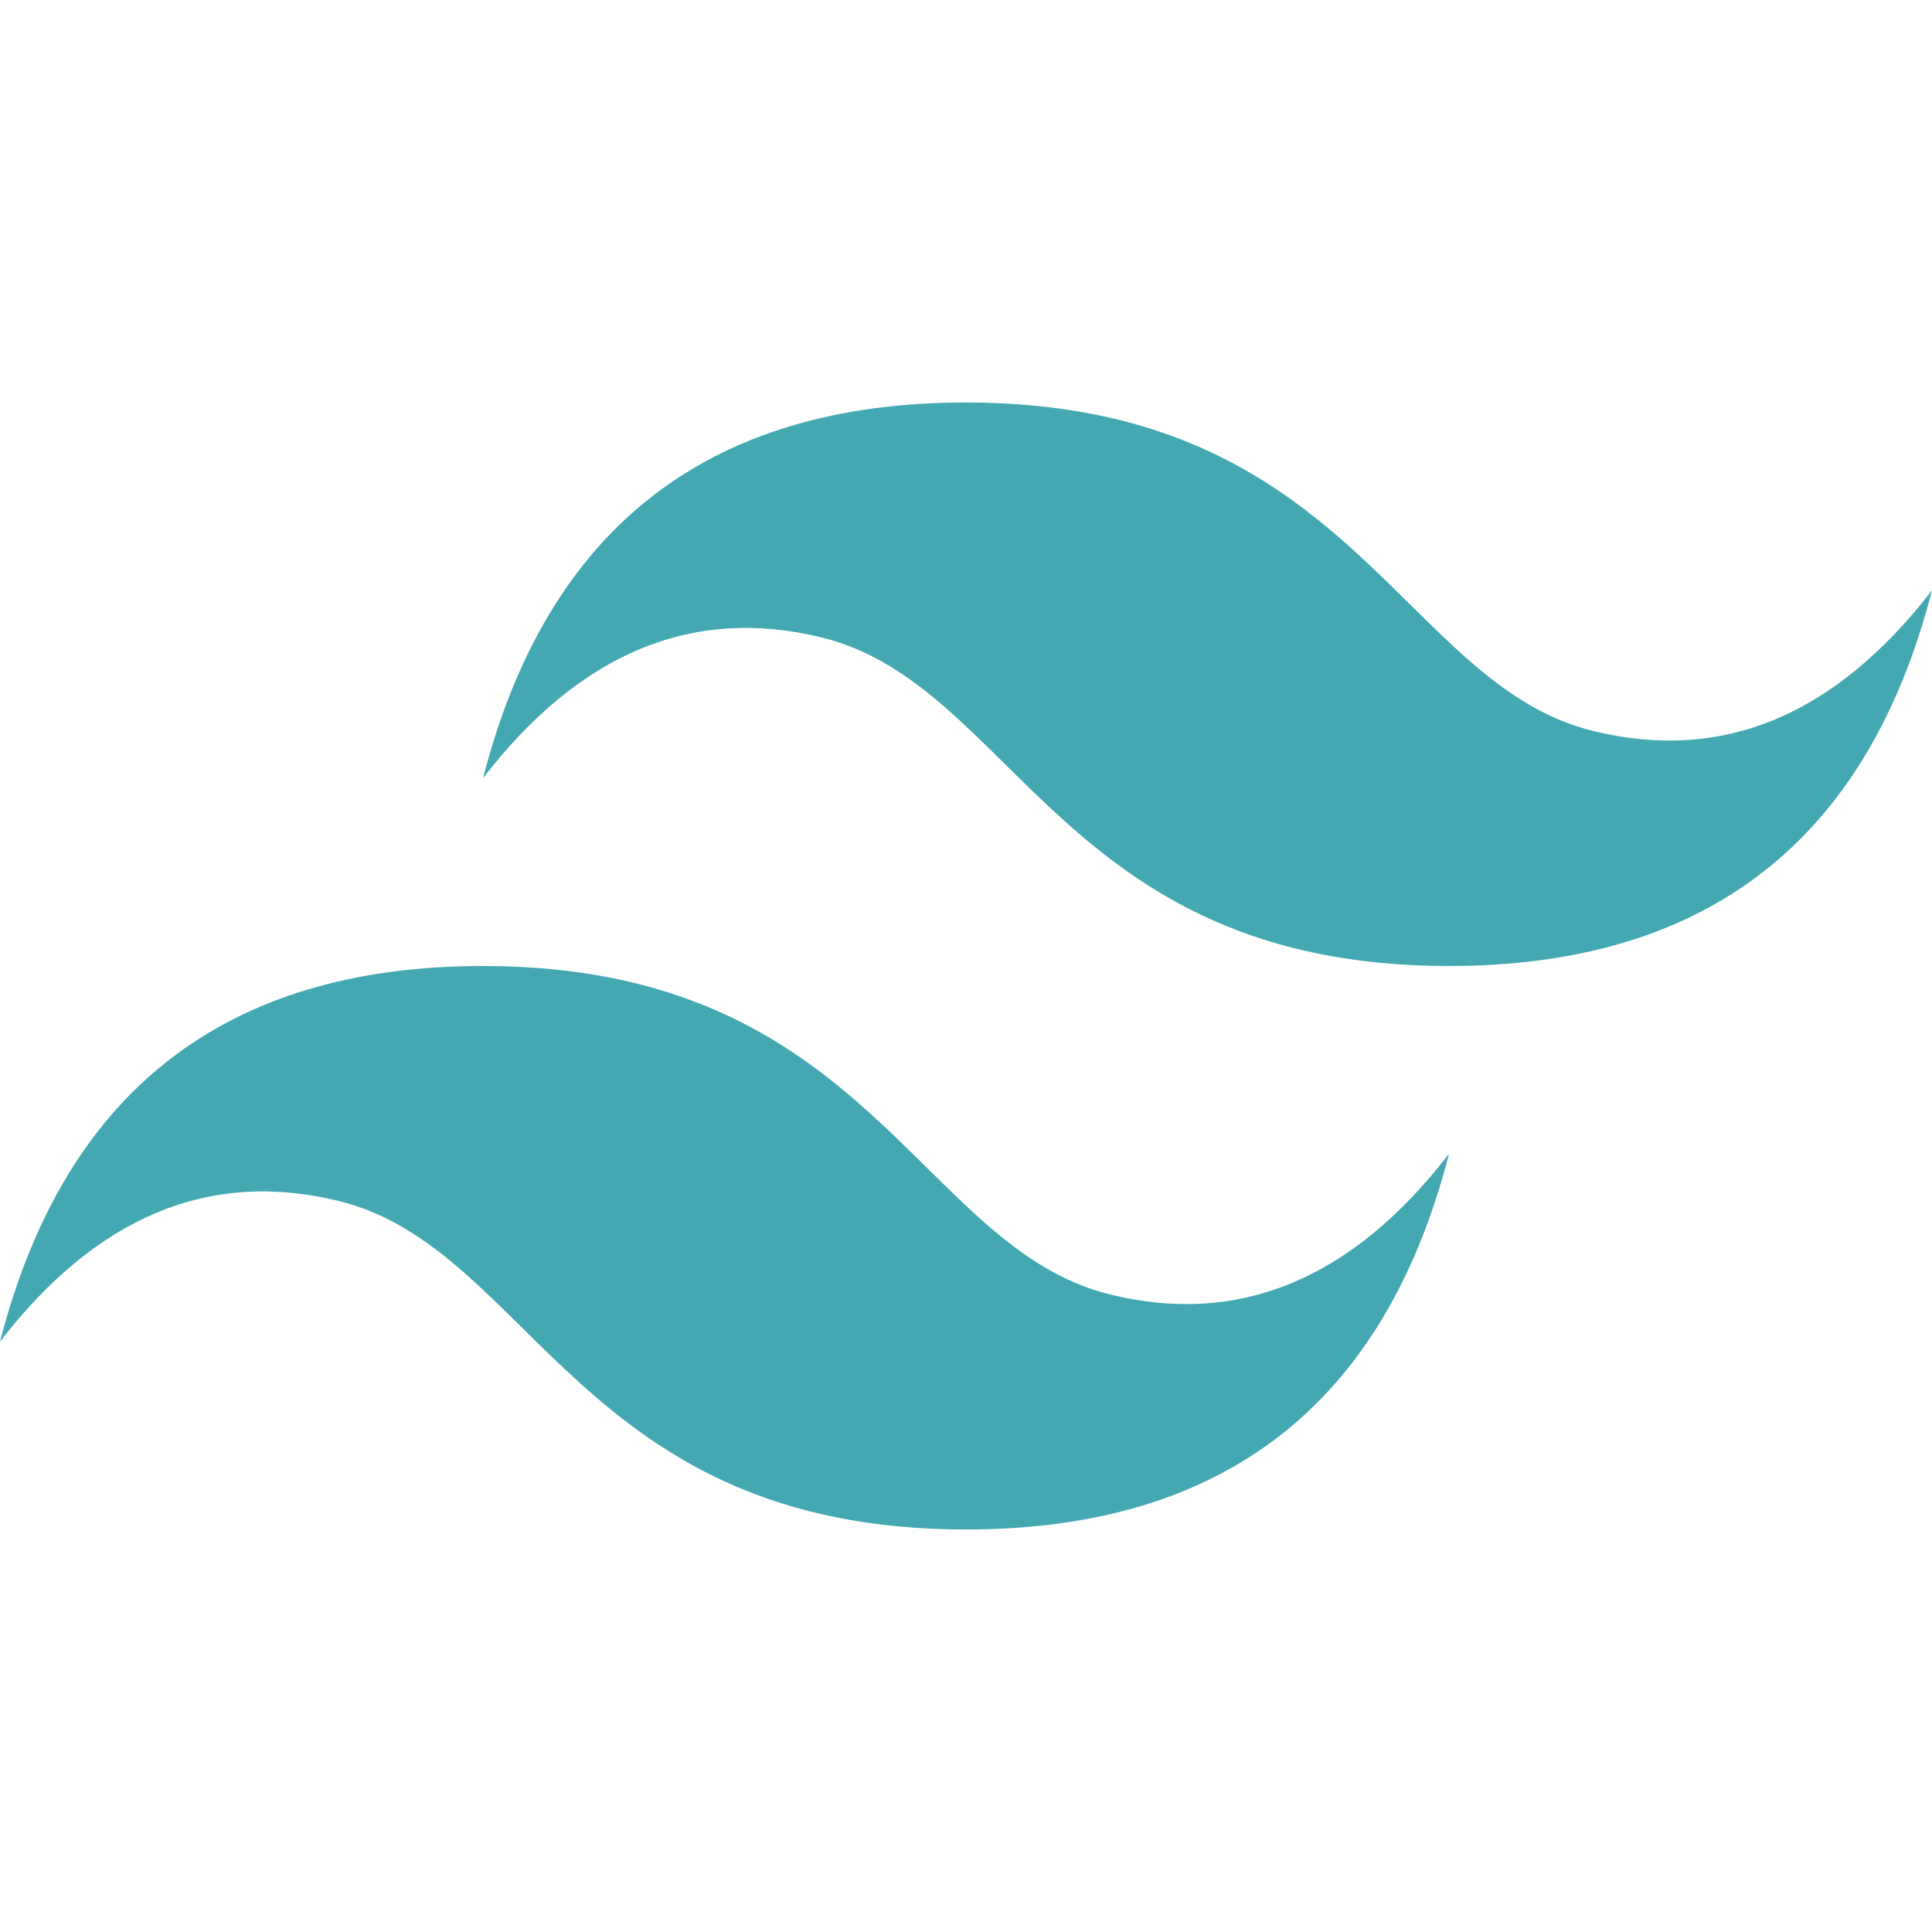<svg width="24" height="24" viewBox="0 0 24 24" fill="none" xmlns="http://www.w3.org/2000/svg">
<path d="M6 9.667C6.8 6.556 8.8 5 12 5C16.8 5 17.4 8.5 19.8 9.083C21.4 9.472 22.8 8.889 24 7.333C23.2 10.444 21.2 12 18 12C13.2 12 12.6 8.5 10.2 7.917C8.6 7.528 7.2 8.111 6 9.667ZM0 16.667C0.8 13.556 2.8 12 6 12C10.8 12 11.4 15.5 13.8 16.083C15.4 16.472 16.8 15.889 18 14.333C17.2 17.444 15.2 19 12 19C7.2 19 6.6 15.5 4.2 14.917C2.6 14.528 1.2 15.111 0 16.667Z" fill="#44A8B3"/>
</svg>
